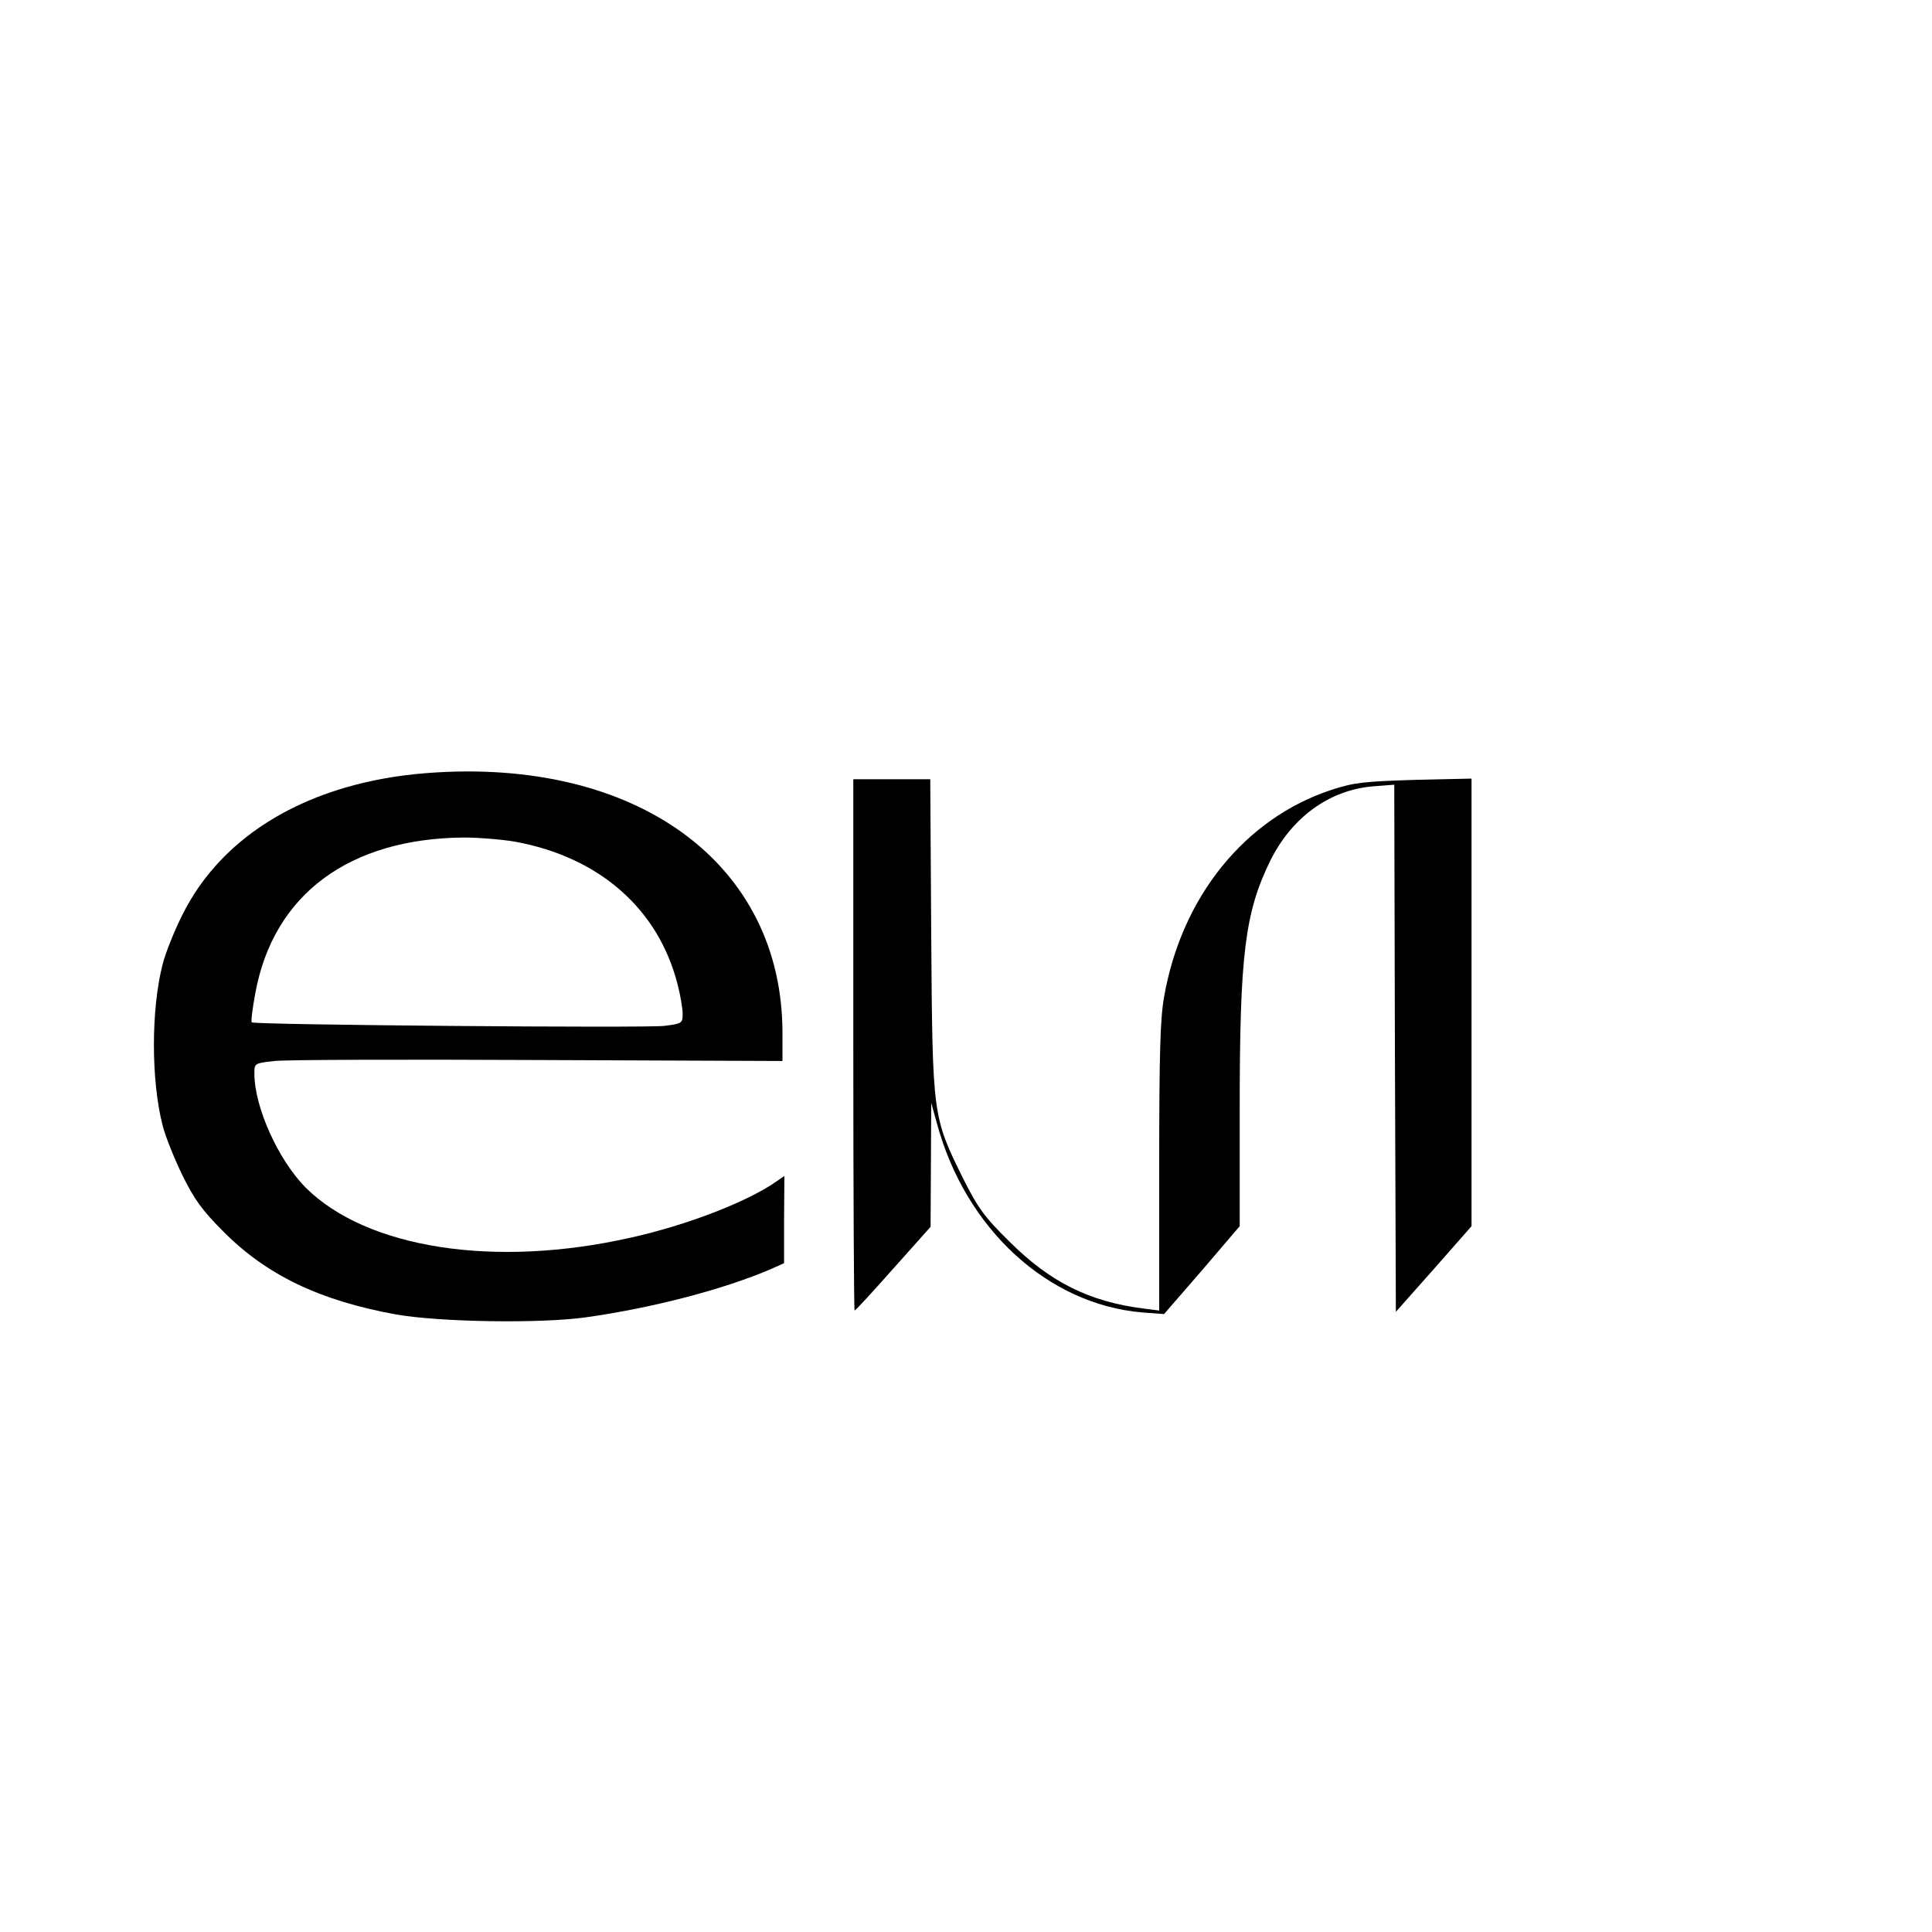 <?xml version="1.0" standalone="no"?>
<!DOCTYPE svg PUBLIC "-//W3C//DTD SVG 20010904//EN"
 "http://www.w3.org/TR/2001/REC-SVG-20010904/DTD/svg10.dtd">
<svg version="1.0" xmlns="http://www.w3.org/2000/svg"
 width="600pt" height="600pt" viewBox="0 0 600 600"
 preserveAspectRatio="xMidYMid meet">

<g transform="translate(0,600) scale(0.1,-0.1)"
fill="#000000" stroke="none">
<path d="M1324 3599 c-359 -28 -634 -188 -759 -443 -25 -50 -52 -118 -60 -151
-36 -139 -36 -361 0 -500 8 -33 36 -102 61 -154 38 -77 62 -110 128 -176 134
-135 299 -214 535 -257 136 -24 449 -29 591 -9 206 29 424 86 570 148 l45 20
0 136 1 135 -26 -18 c-89 -62 -276 -135 -453 -174 -422 -95 -818 -33 -1008
156 -85 86 -159 250 -159 354 0 32 0 32 63 39 34 4 403 5 820 3 l757 -3 0 87
c0 527 -454 858 -1106 807z m276 -213 c261 -48 444 -208 504 -442 9 -34 16
-76 16 -92 0 -30 -2 -31 -57 -38 -59 -7 -1273 3 -1281 11 -3 2 2 43 11 91 56
306 291 480 647 483 47 0 119 -6 160 -13z"/>
<path d="M2650 2755 c0 -454 2 -825 4 -825 3 0 57 59 120 130 l116 130 1 193
1 192 18 -65 c89 -327 344 -561 638 -586 l67 -5 118 136 117 137 0 366 c0 476
16 608 95 769 67 135 184 220 320 231 l65 5 2 -819 3 -818 118 133 117 133 0
695 0 695 -177 -4 c-157 -5 -188 -8 -258 -31 -268 -88 -466 -332 -520 -644
-12 -67 -15 -180 -15 -529 l0 -444 -47 6 c-169 21 -292 82 -419 209 -79 78
-97 104 -143 195 -95 193 -95 192 -99 753 l-3 487 -120 0 -119 0 0 -825z"/>
</g>
</svg>
